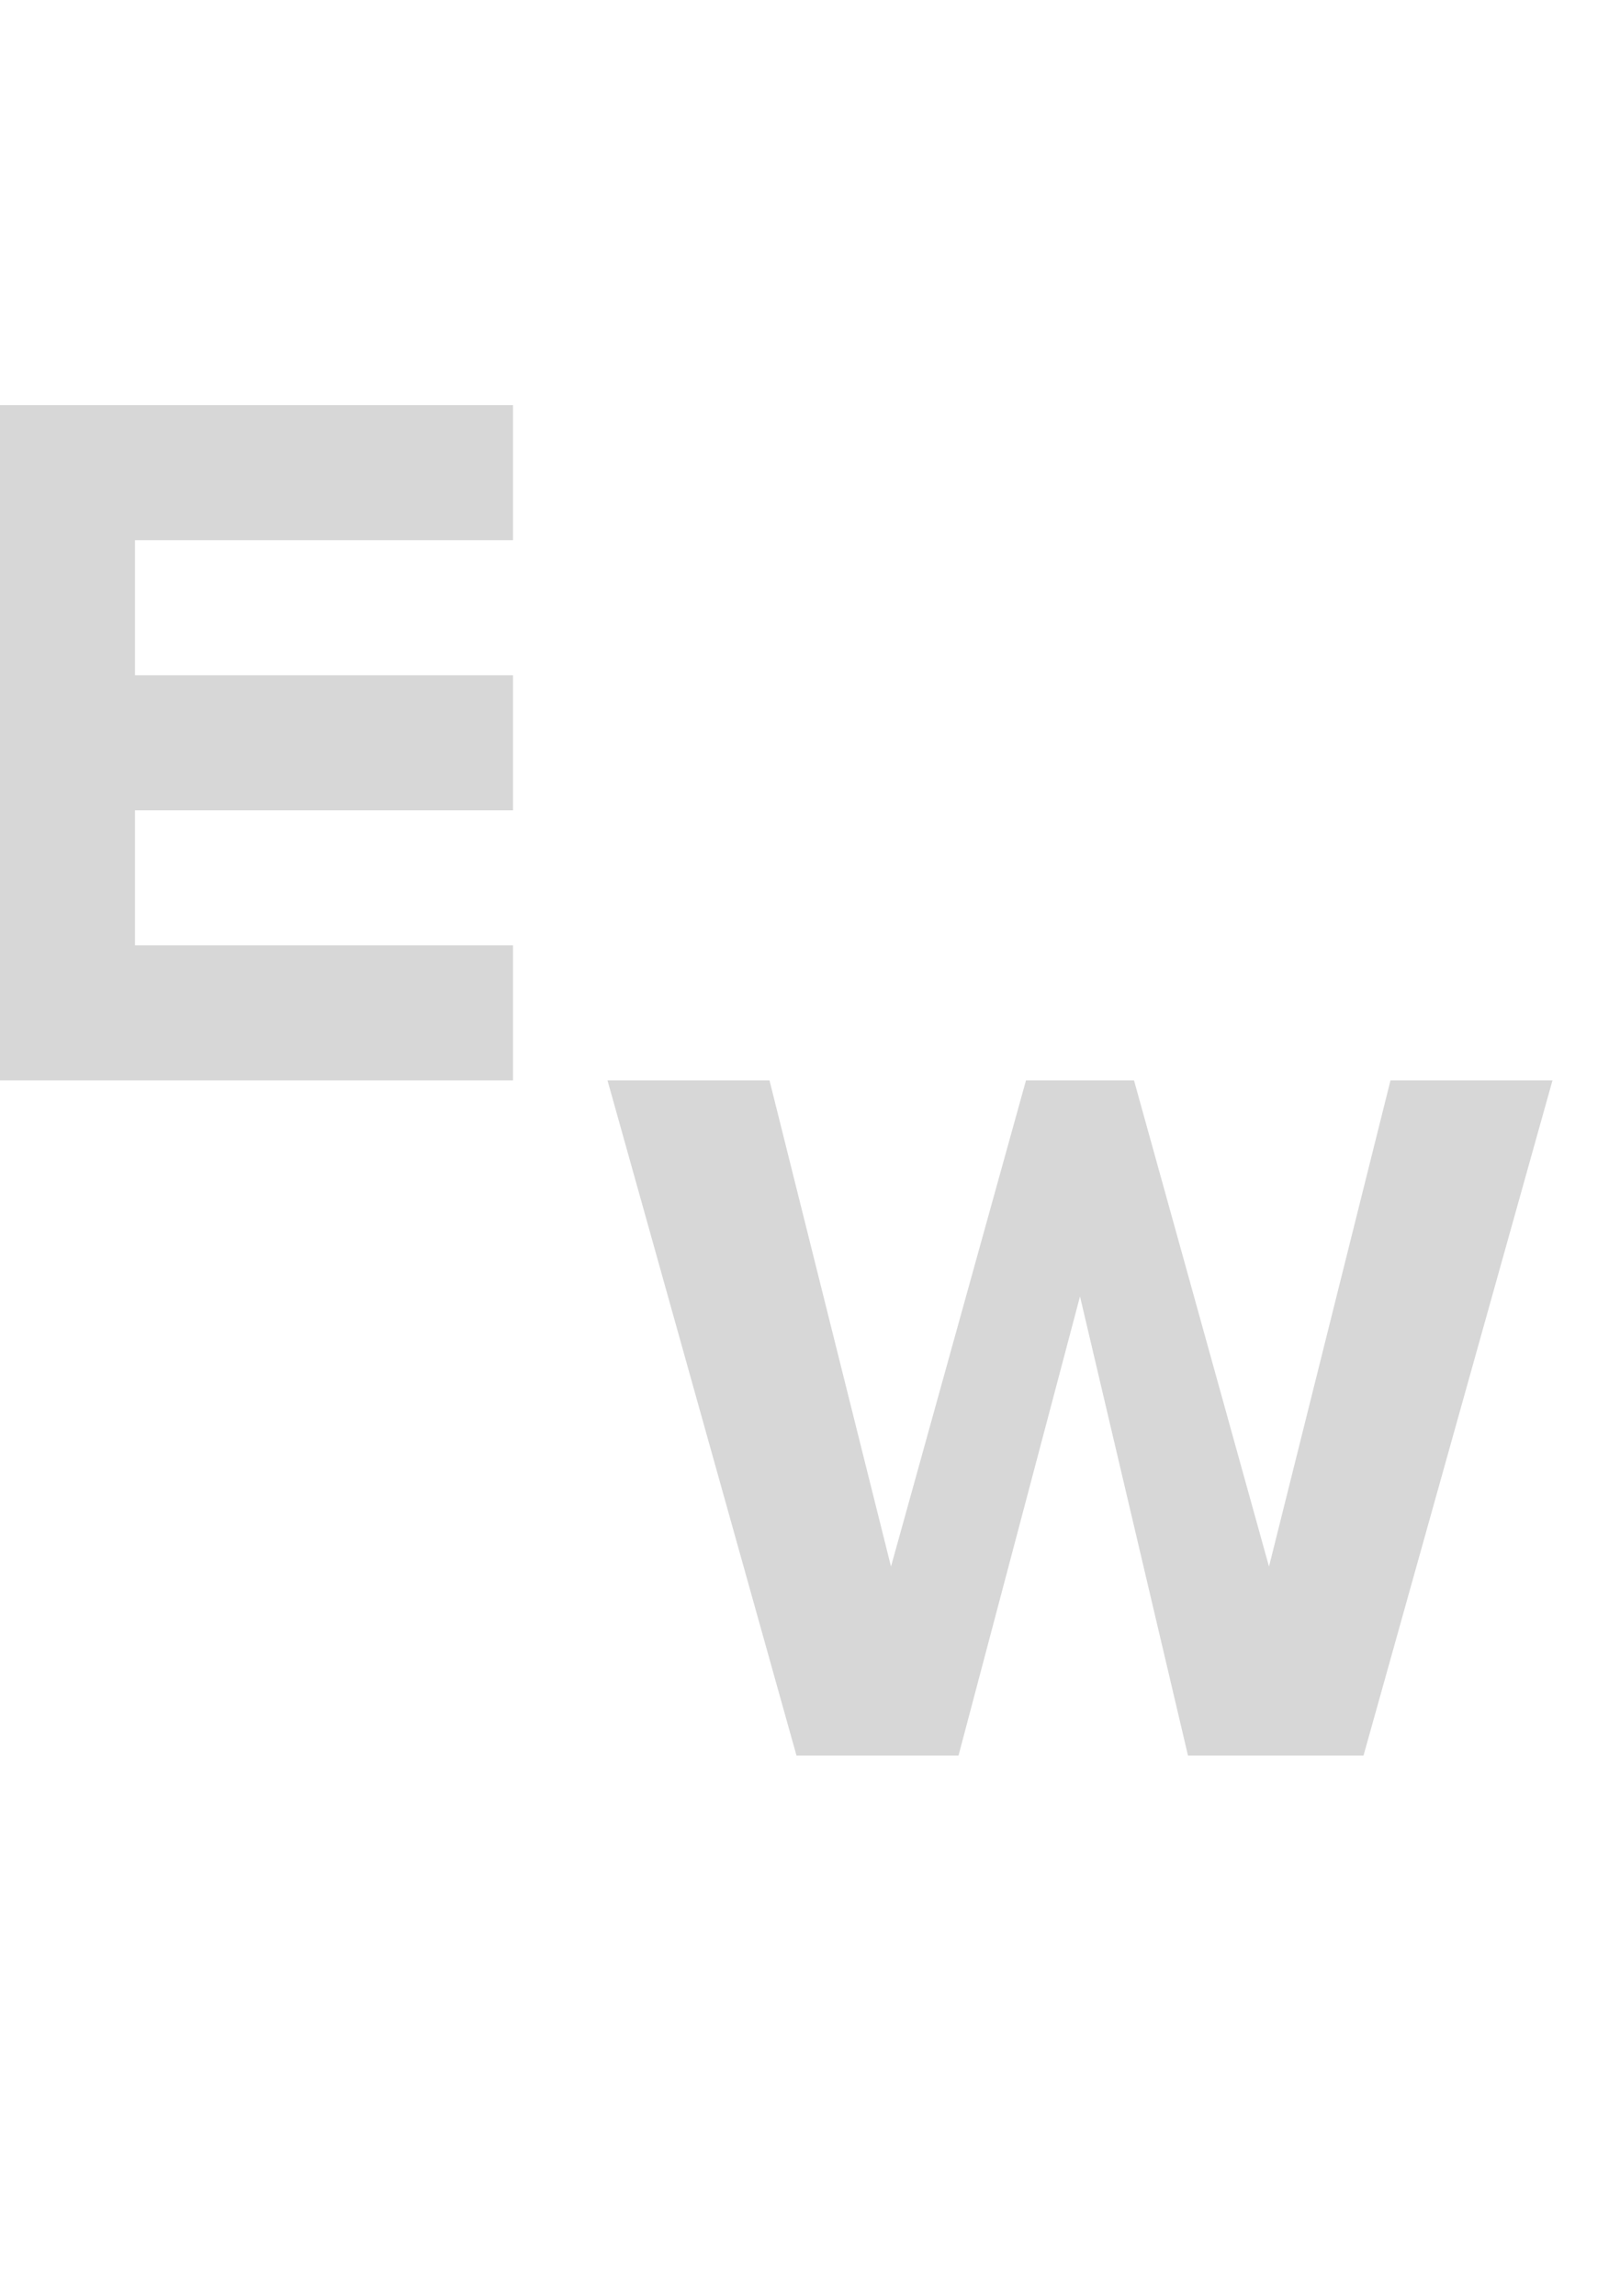 <svg xmlns="http://www.w3.org/2000/svg" x="0" y="0" viewBox="0 0 12 17">
  <style type="text/css">
    .st0{fill:#D7D7D7;}
  </style>
  <g id="icons">
    <path class="st0" d="M0,3h3.8v1H1v1h2.8v1H1v1h2.8v1H0V3z"/>
    <path class="st0" d="M8.8,13L8,9.6L7.1,13H5.9L4.5,8h1.2l0.9,3.6l1-3.6h0.8l1,3.6L10.3,8h1.2l-1.4,5C10.1,13,8.8,13,8.8,13z"/>
  </g>
</svg>

